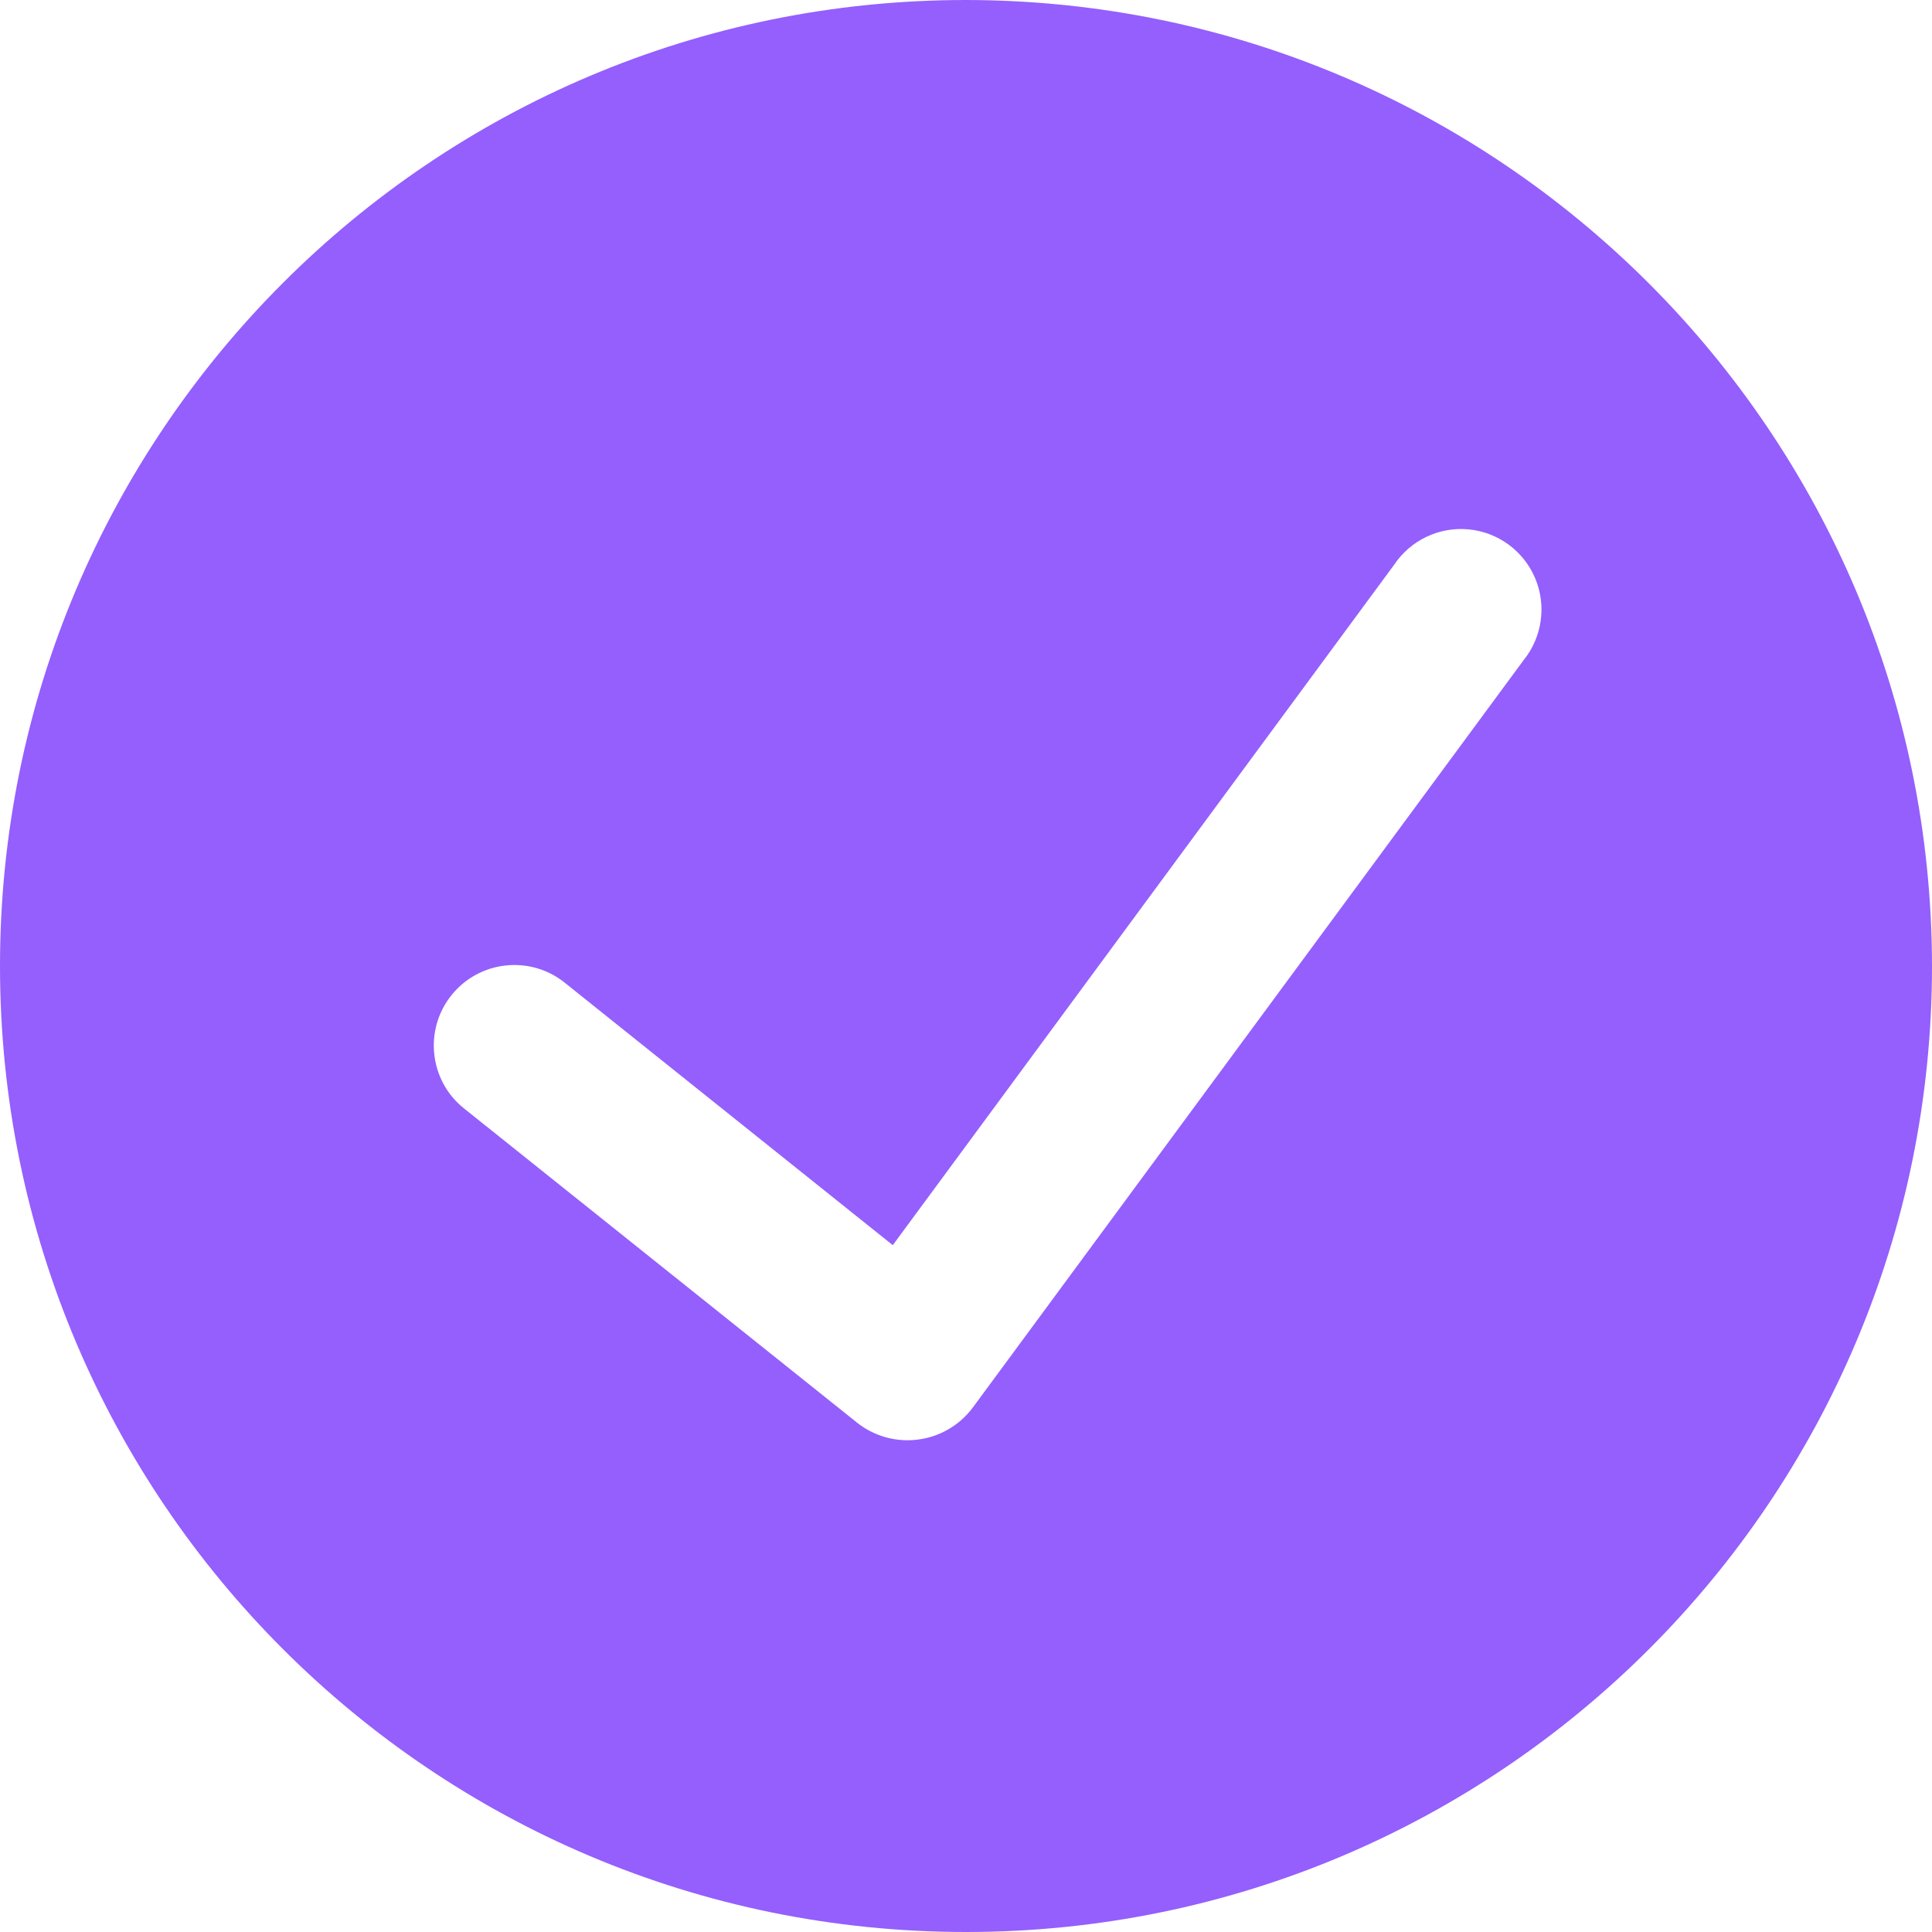 <svg width="20" height="20" viewBox="0 0 20 20" fill="none" xmlns="http://www.w3.org/2000/svg">
<path fill-rule="evenodd" clip-rule="evenodd" d="M0 10C0 4.477 4.477 0 10 0C15.52 0.006 19.994 4.48 20 10C20 15.523 15.523 20 10 20C4.477 20 0 15.523 0 10ZM10.068 14.574L15.773 6.833C15.965 6.595 16.011 6.269 15.892 5.986C15.773 5.704 15.509 5.509 15.203 5.48C14.898 5.451 14.601 5.592 14.431 5.848L9.242 12.89L5.845 10.172C5.486 9.885 4.961 9.943 4.673 10.303C4.386 10.662 4.444 11.187 4.803 11.474L8.877 14.731C9.055 14.87 9.281 14.932 9.505 14.902C9.729 14.873 9.932 14.755 10.068 14.574Z" fill="#945FFD"/>
</svg>
